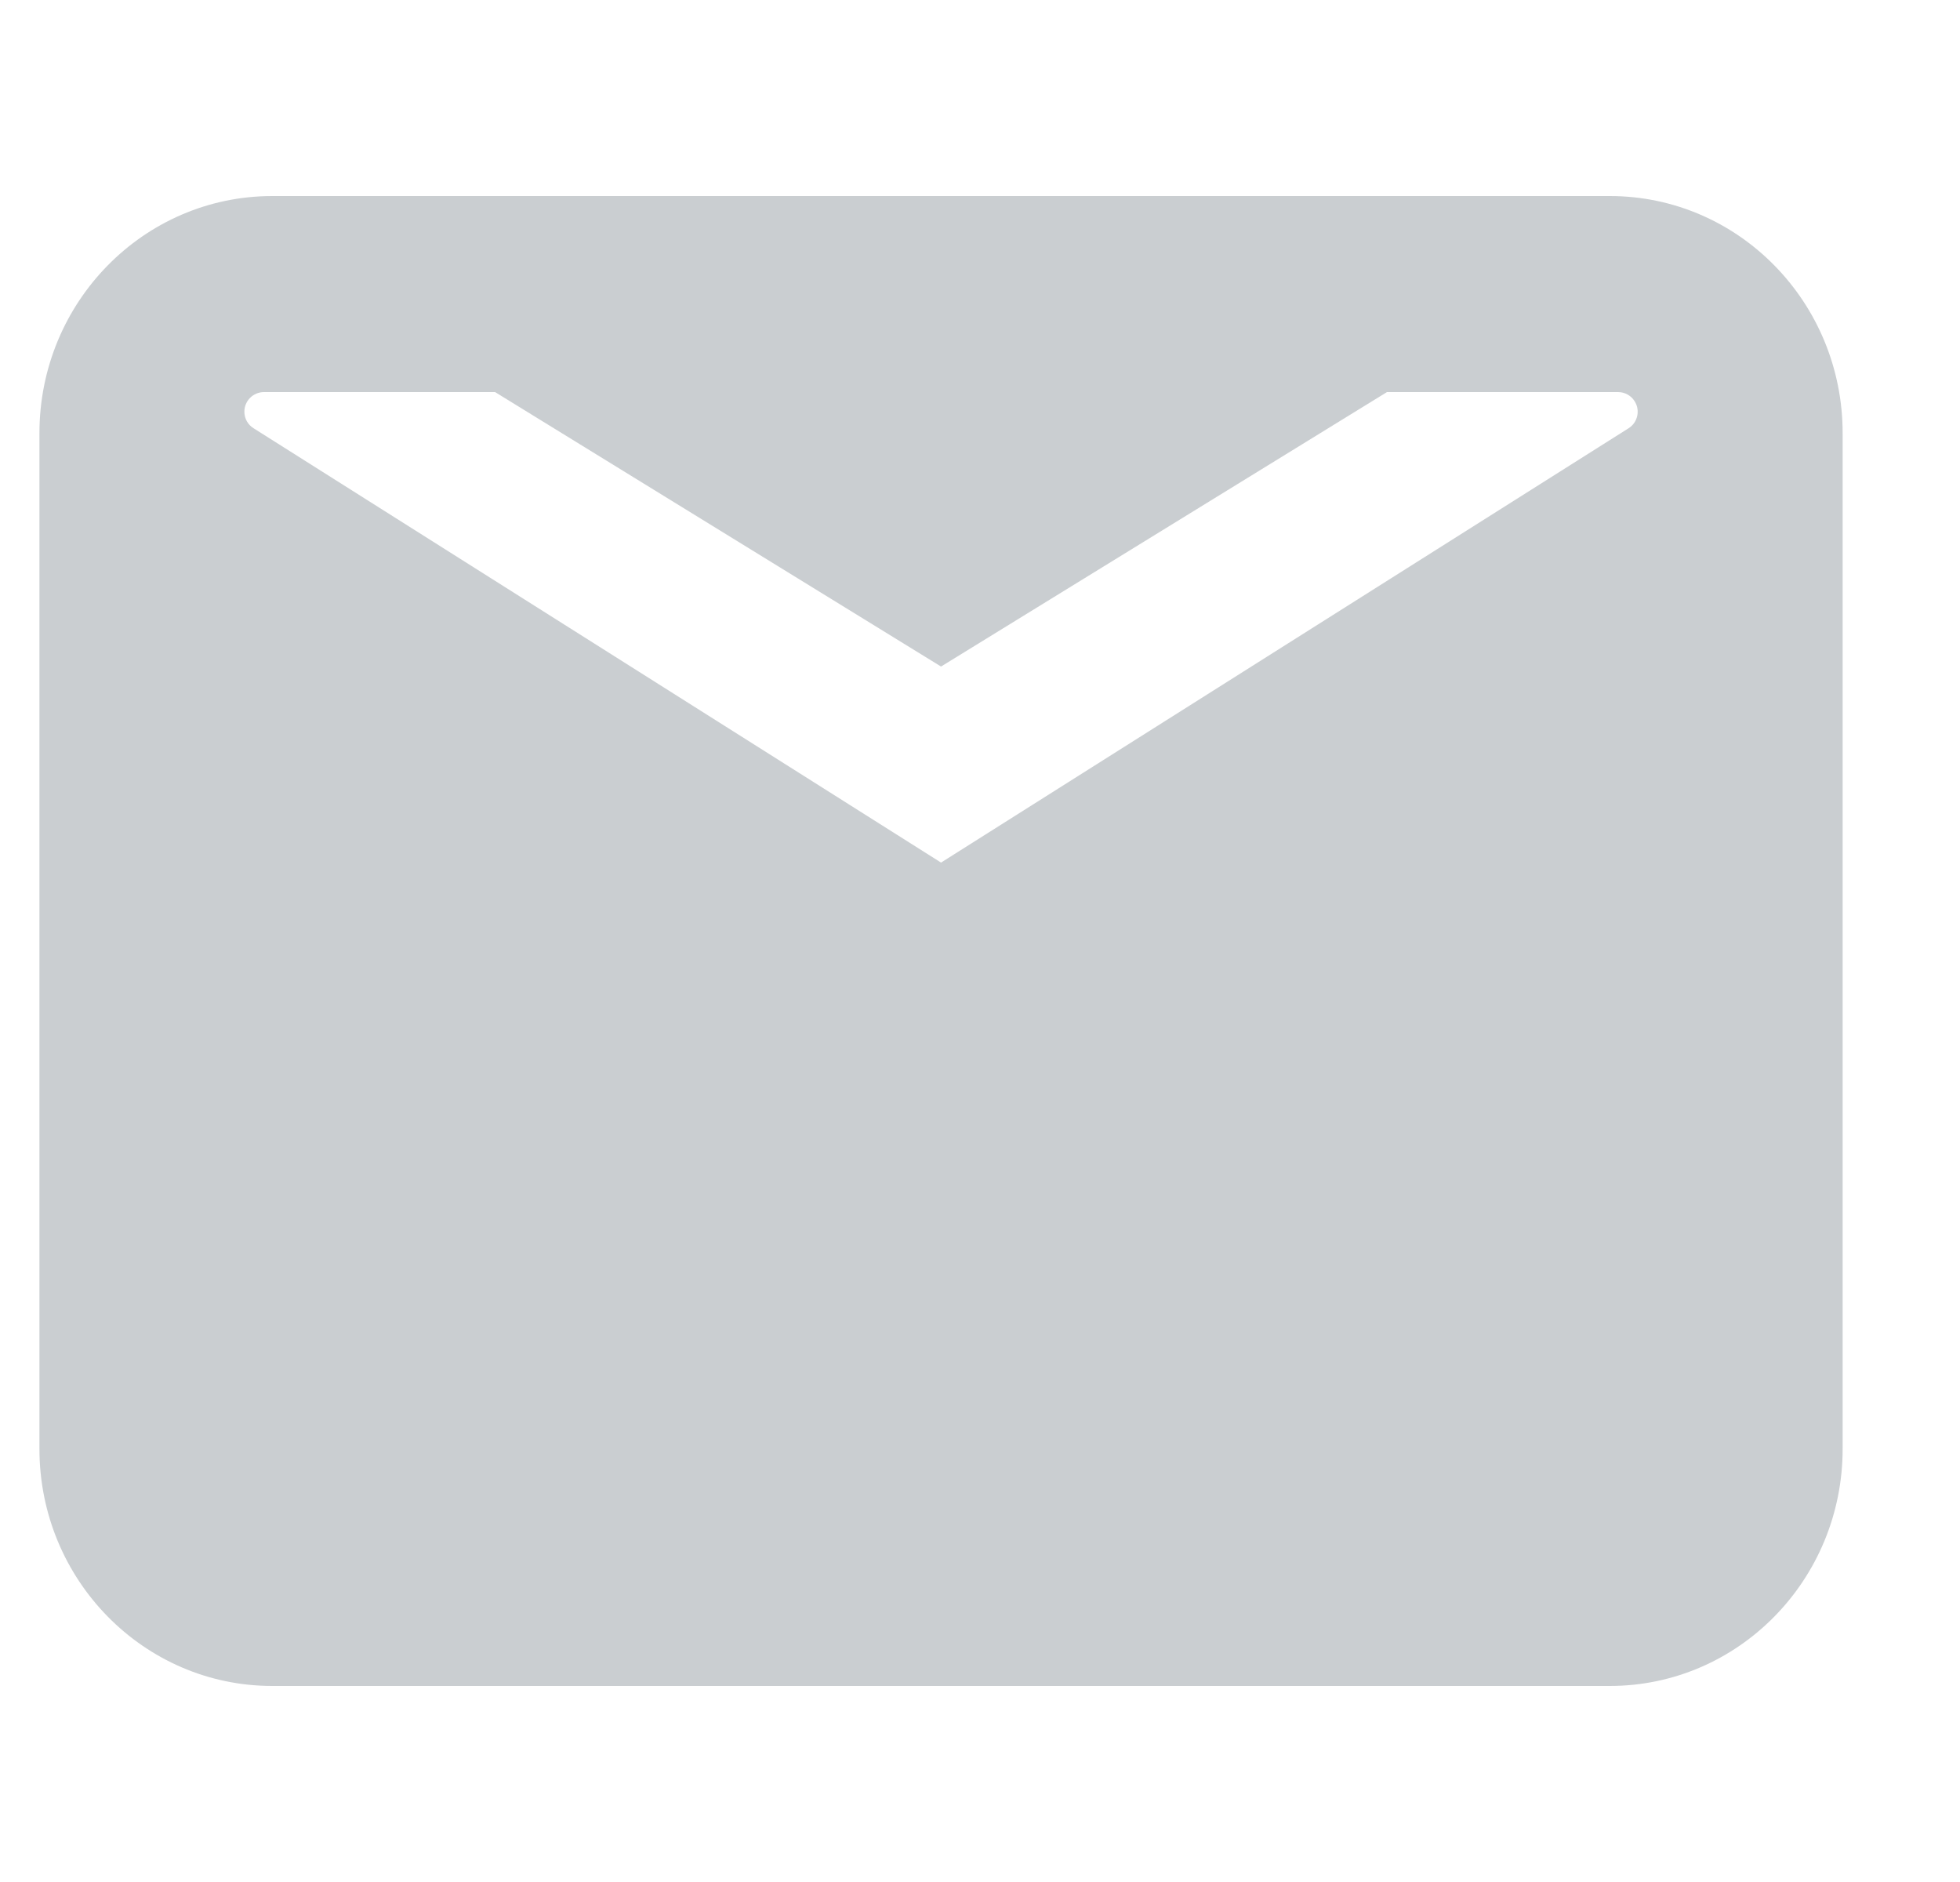 <svg xmlns="http://www.w3.org/2000/svg" width="25" height="24" viewBox="0 0 25 24">
    <g fill="none" fill-opacity=".4" fill-rule="evenodd">
        <g fill="#7C868D">
            <g>
                <g>
                    <g>
                        <path d="M20.53 2.5c1.64 0 2.97 1.354 2.97 3.024v12.952c0 1.67-1.33 3.024-2.97 3.024H3.47C1.83 21.5.5 20.146.5 18.476V5.524C.5 3.854 1.83 2.5 3.47 2.5h17.06zM6.311 5H3.364c-.138 0-.25.112-.25.25 0 .086.044.166.117.211L12 11l8.77-5.539c.116-.073.151-.228.077-.344-.045-.073-.125-.117-.211-.117h-2.948L12 8.5 6.312 5z" transform="translate(-644 -383) translate(320 192) translate(40 150) translate(284.003 41)"/>
                    </g>
                </g>
            </g>
        </g>
    </g>
</svg>
